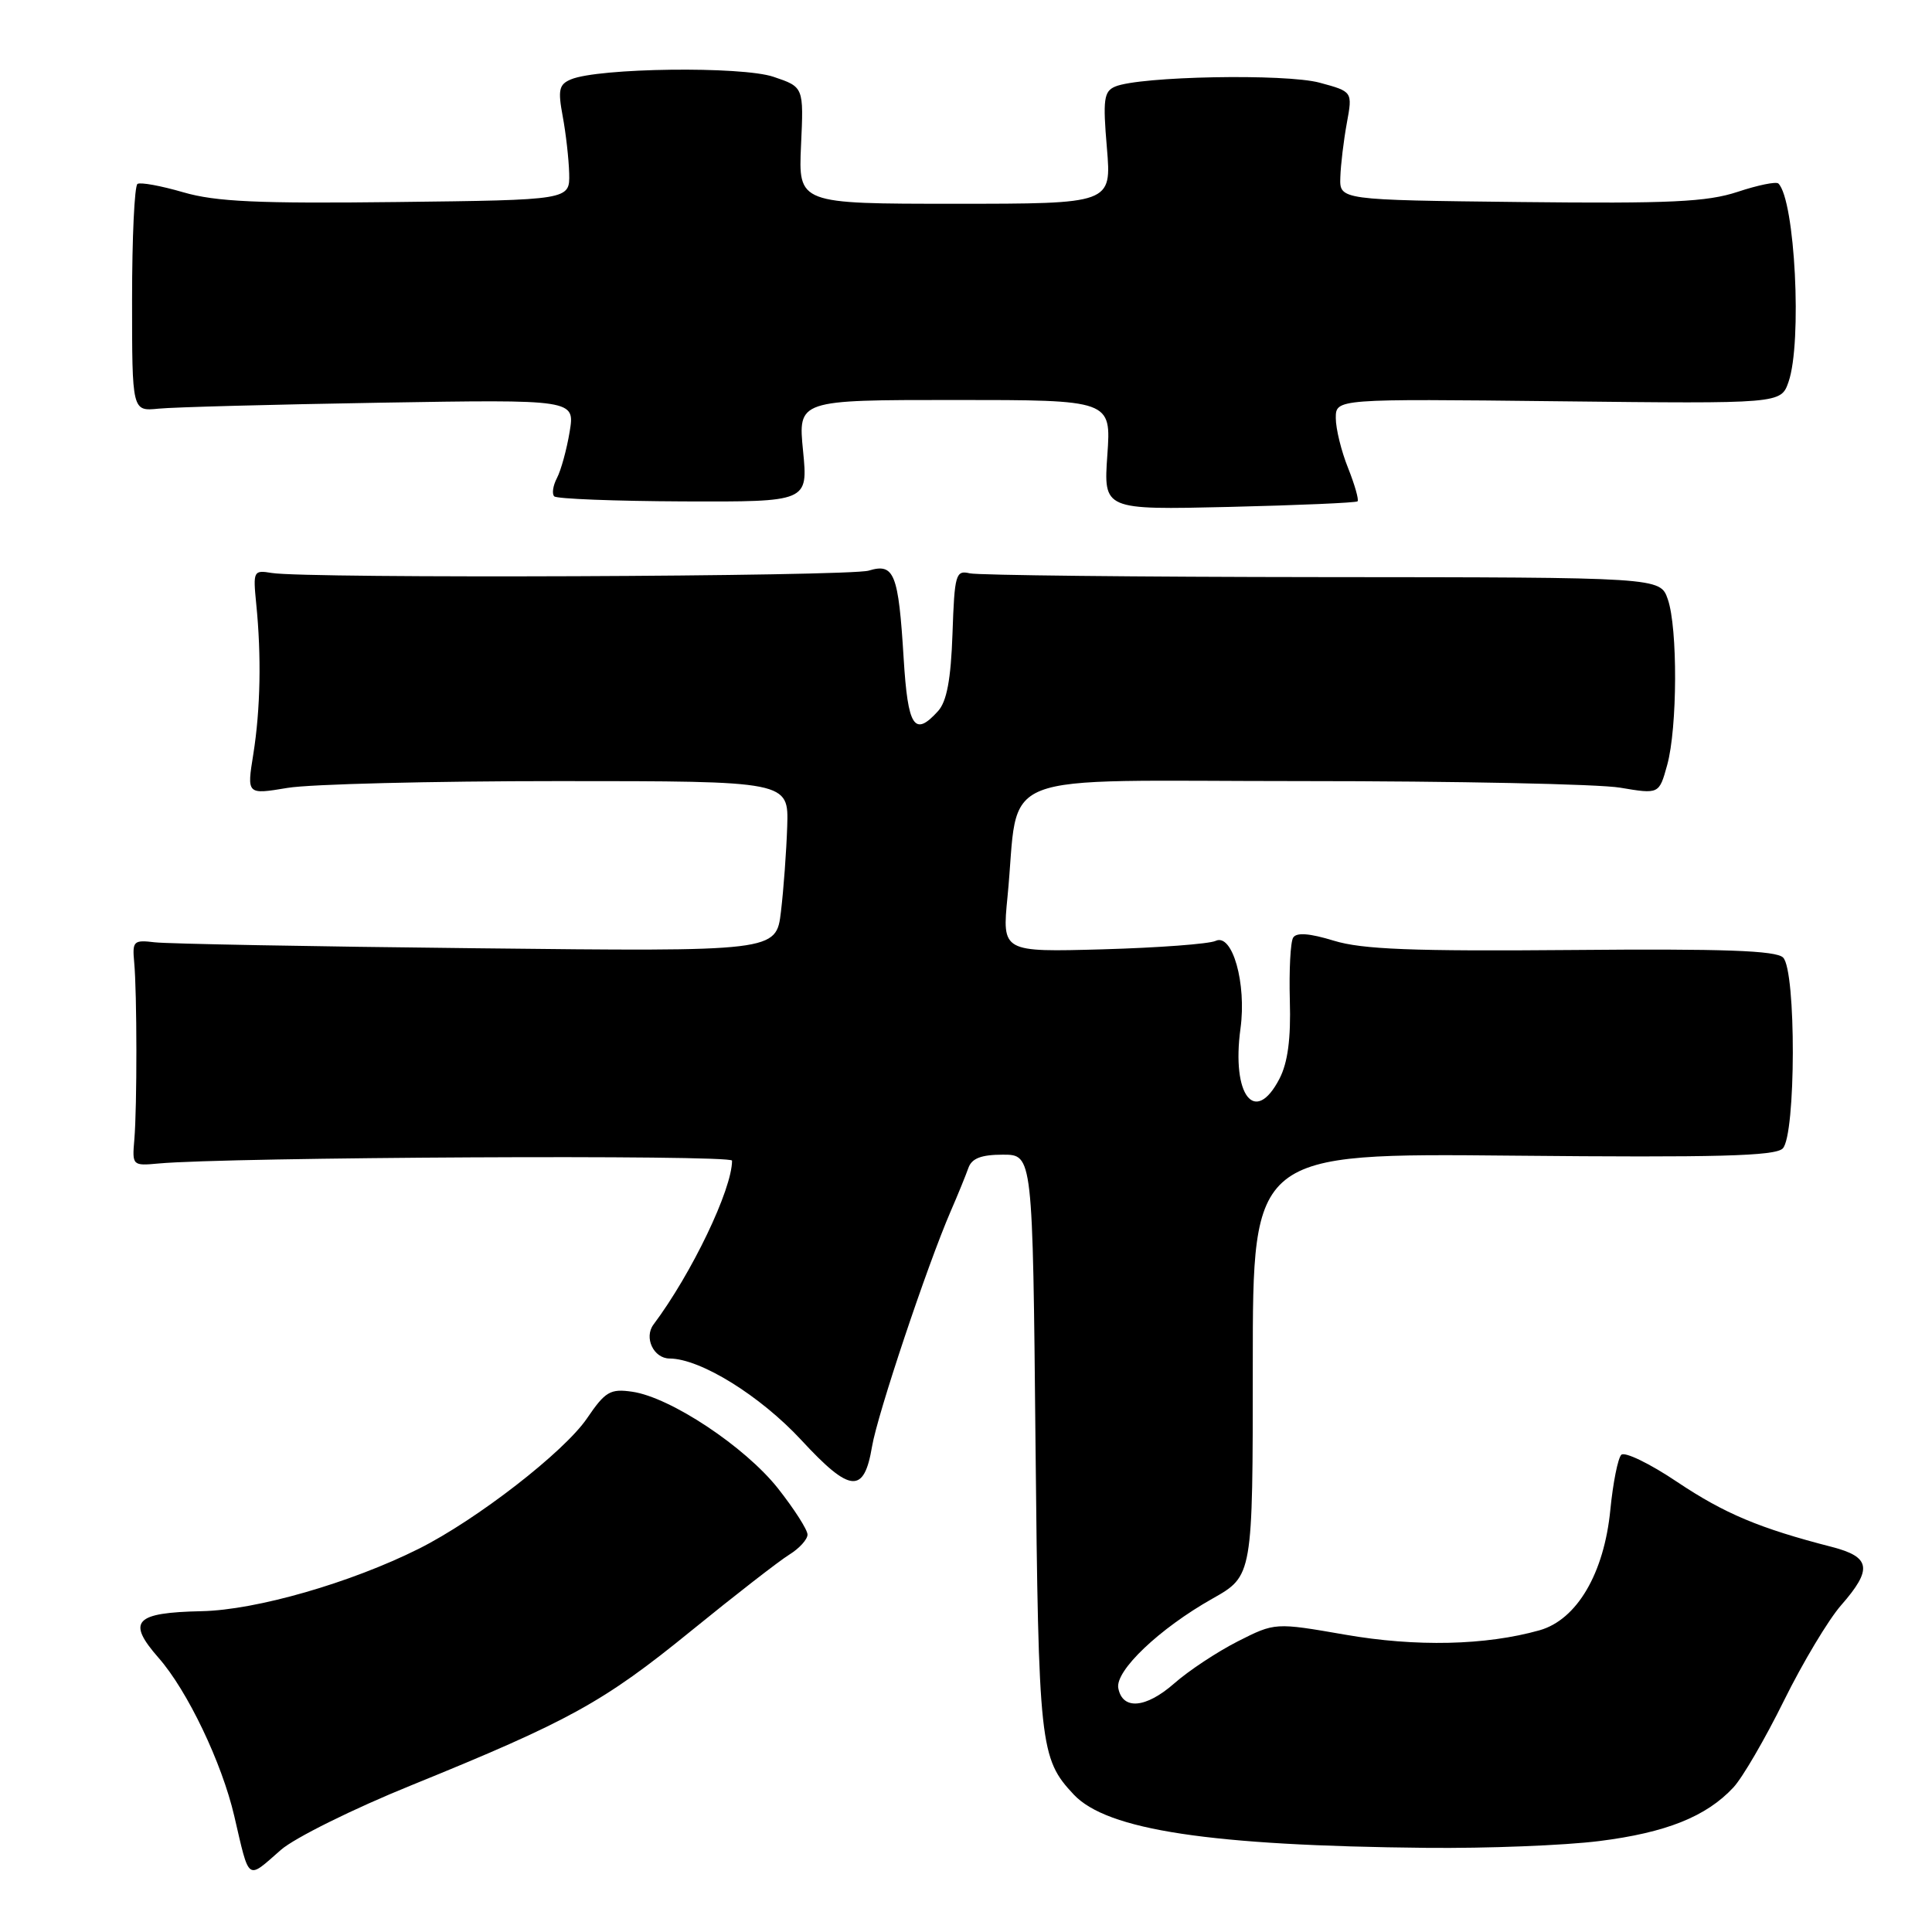 <?xml version="1.0" encoding="UTF-8" standalone="no"?>
<!DOCTYPE svg PUBLIC "-//W3C//DTD SVG 1.1//EN" "http://www.w3.org/Graphics/SVG/1.1/DTD/svg11.dtd" >
<svg xmlns="http://www.w3.org/2000/svg" xmlns:xlink="http://www.w3.org/1999/xlink" version="1.1" viewBox="0 0 256 256">
 <g >
 <path fill="currentColor"
d=" M 37.22 245.12 C 39.02 243.54 46.80 239.68 54.50 236.56 C 75.43 228.05 79.94 225.57 91.54 216.13 C 97.38 211.38 103.25 206.82 104.58 206.00 C 105.91 205.18 107.00 203.98 107.00 203.34 C 107.00 202.70 105.23 199.94 103.07 197.20 C 98.70 191.69 88.83 185.14 83.77 184.41 C 80.86 183.99 80.20 184.38 77.78 187.94 C 74.75 192.39 63.16 201.38 55.49 205.22 C 46.48 209.73 33.95 213.34 26.73 213.49 C 17.82 213.68 16.76 214.82 21.01 219.67 C 24.83 224.01 29.40 233.57 31.04 240.63 C 33.09 249.43 32.66 249.11 37.22 245.12 Z  M 211.91 243.95 C 220.75 242.84 226.09 240.71 229.68 236.85 C 230.89 235.56 233.90 230.37 236.39 225.33 C 238.88 220.29 242.29 214.60 243.96 212.70 C 248.14 207.93 247.89 206.31 242.75 204.98 C 233.13 202.51 228.51 200.56 222.24 196.37 C 218.62 193.93 215.28 192.32 214.83 192.77 C 214.38 193.22 213.73 196.49 213.38 200.04 C 212.56 208.47 208.95 214.62 204.00 216.02 C 196.87 218.03 187.63 218.24 178.23 216.60 C 168.95 214.99 168.95 214.99 164.01 217.49 C 161.30 218.87 157.49 221.38 155.57 223.08 C 151.82 226.36 148.74 226.62 148.18 223.69 C 147.74 221.39 153.63 215.79 160.65 211.83 C 166.00 208.81 166.00 208.81 166.00 180.80 C 166.00 152.80 166.00 152.80 200.47 153.13 C 227.50 153.39 235.21 153.19 236.22 152.18 C 237.97 150.43 238.02 128.62 236.27 126.88 C 235.35 125.95 228.36 125.70 208.27 125.88 C 187.17 126.06 180.49 125.80 176.75 124.65 C 173.52 123.66 171.79 123.53 171.35 124.24 C 170.99 124.82 170.80 128.57 170.91 132.57 C 171.06 137.62 170.64 140.80 169.54 142.93 C 166.30 149.19 163.16 145.16 164.37 136.29 C 165.19 130.31 163.30 123.62 161.08 124.67 C 160.21 125.08 153.49 125.58 146.14 125.79 C 132.78 126.16 132.78 126.16 133.50 118.83 C 135.18 101.73 130.68 103.50 172.53 103.50 C 192.86 103.50 211.83 103.89 214.67 104.37 C 219.84 105.24 219.84 105.24 220.91 101.37 C 222.27 96.47 222.32 83.21 220.99 79.40 C 219.98 76.50 219.98 76.50 175.24 76.47 C 150.63 76.45 129.60 76.22 128.50 75.97 C 126.64 75.53 126.48 76.08 126.21 83.97 C 126.00 90.03 125.45 92.95 124.30 94.22 C 121.16 97.69 120.30 96.37 119.74 87.25 C 119.05 75.97 118.50 74.58 115.11 75.61 C 112.47 76.40 40.60 76.69 36.00 75.92 C 33.59 75.52 33.52 75.66 33.95 80.00 C 34.65 86.93 34.51 93.97 33.57 99.90 C 32.70 105.30 32.70 105.30 38.10 104.40 C 41.07 103.90 57.23 103.50 74.00 103.50 C 104.50 103.50 104.50 103.50 104.31 109.50 C 104.20 112.80 103.83 117.88 103.48 120.79 C 102.85 126.09 102.85 126.09 63.17 125.65 C 41.35 125.42 22.15 125.06 20.50 124.86 C 17.70 124.52 17.52 124.70 17.78 127.50 C 18.16 131.55 18.17 146.66 17.80 151.00 C 17.50 154.44 17.56 154.49 21.00 154.17 C 30.11 153.32 97.00 152.98 97.00 153.79 C 97.00 157.60 91.66 168.74 86.59 175.51 C 85.30 177.24 86.61 180.00 88.72 180.01 C 92.82 180.03 100.73 184.94 106.19 190.83 C 112.66 197.83 114.49 197.99 115.55 191.67 C 116.26 187.42 122.84 167.74 125.97 160.50 C 126.93 158.30 127.98 155.71 128.32 154.75 C 128.77 153.48 130.03 153.00 132.89 153.00 C 136.84 153.00 136.84 153.00 137.21 191.25 C 137.61 231.36 137.79 233.00 142.27 237.78 C 146.69 242.50 160.38 244.57 189.03 244.85 C 197.02 244.93 207.31 244.53 211.91 243.95 Z  M 179.88 66.43 C 180.08 66.24 179.52 64.26 178.63 62.02 C 177.73 59.79 177.00 56.81 177.00 55.40 C 177.00 52.84 177.00 52.84 206.49 53.17 C 235.98 53.50 235.98 53.50 236.99 50.60 C 238.81 45.37 237.85 26.52 235.65 24.32 C 235.36 24.03 232.93 24.53 230.25 25.42 C 226.19 26.76 221.35 26.99 201.44 26.77 C 177.50 26.50 177.50 26.50 177.60 23.50 C 177.65 21.85 178.04 18.62 178.46 16.32 C 179.23 12.14 179.23 12.14 174.87 10.96 C 170.34 9.73 151.03 10.10 147.77 11.47 C 146.27 12.10 146.12 13.17 146.67 19.60 C 147.29 27.00 147.29 27.00 126.54 27.00 C 105.79 27.00 105.79 27.00 106.14 19.27 C 106.50 11.53 106.50 11.53 102.50 10.18 C 98.29 8.75 79.29 8.99 75.65 10.52 C 74.07 11.18 73.91 11.91 74.56 15.40 C 74.98 17.65 75.37 21.07 75.42 23.00 C 75.50 26.50 75.50 26.50 52.57 26.77 C 34.17 26.99 28.59 26.73 24.29 25.48 C 21.34 24.62 18.61 24.12 18.22 24.37 C 17.82 24.61 17.50 31.49 17.50 39.66 C 17.50 54.50 17.50 54.50 21.00 54.15 C 22.93 53.95 36.13 53.60 50.34 53.36 C 76.19 52.93 76.19 52.93 75.48 57.22 C 75.09 59.57 74.33 62.33 73.80 63.34 C 73.27 64.35 73.11 65.44 73.44 65.77 C 73.77 66.10 81.47 66.40 90.56 66.44 C 107.07 66.50 107.07 66.50 106.41 59.75 C 105.74 53.00 105.74 53.00 126.49 53.00 C 147.24 53.00 147.24 53.00 146.73 60.28 C 146.22 67.56 146.22 67.56 162.86 67.17 C 172.01 66.95 179.67 66.62 179.88 66.43 Z "/>
</g>
</svg>